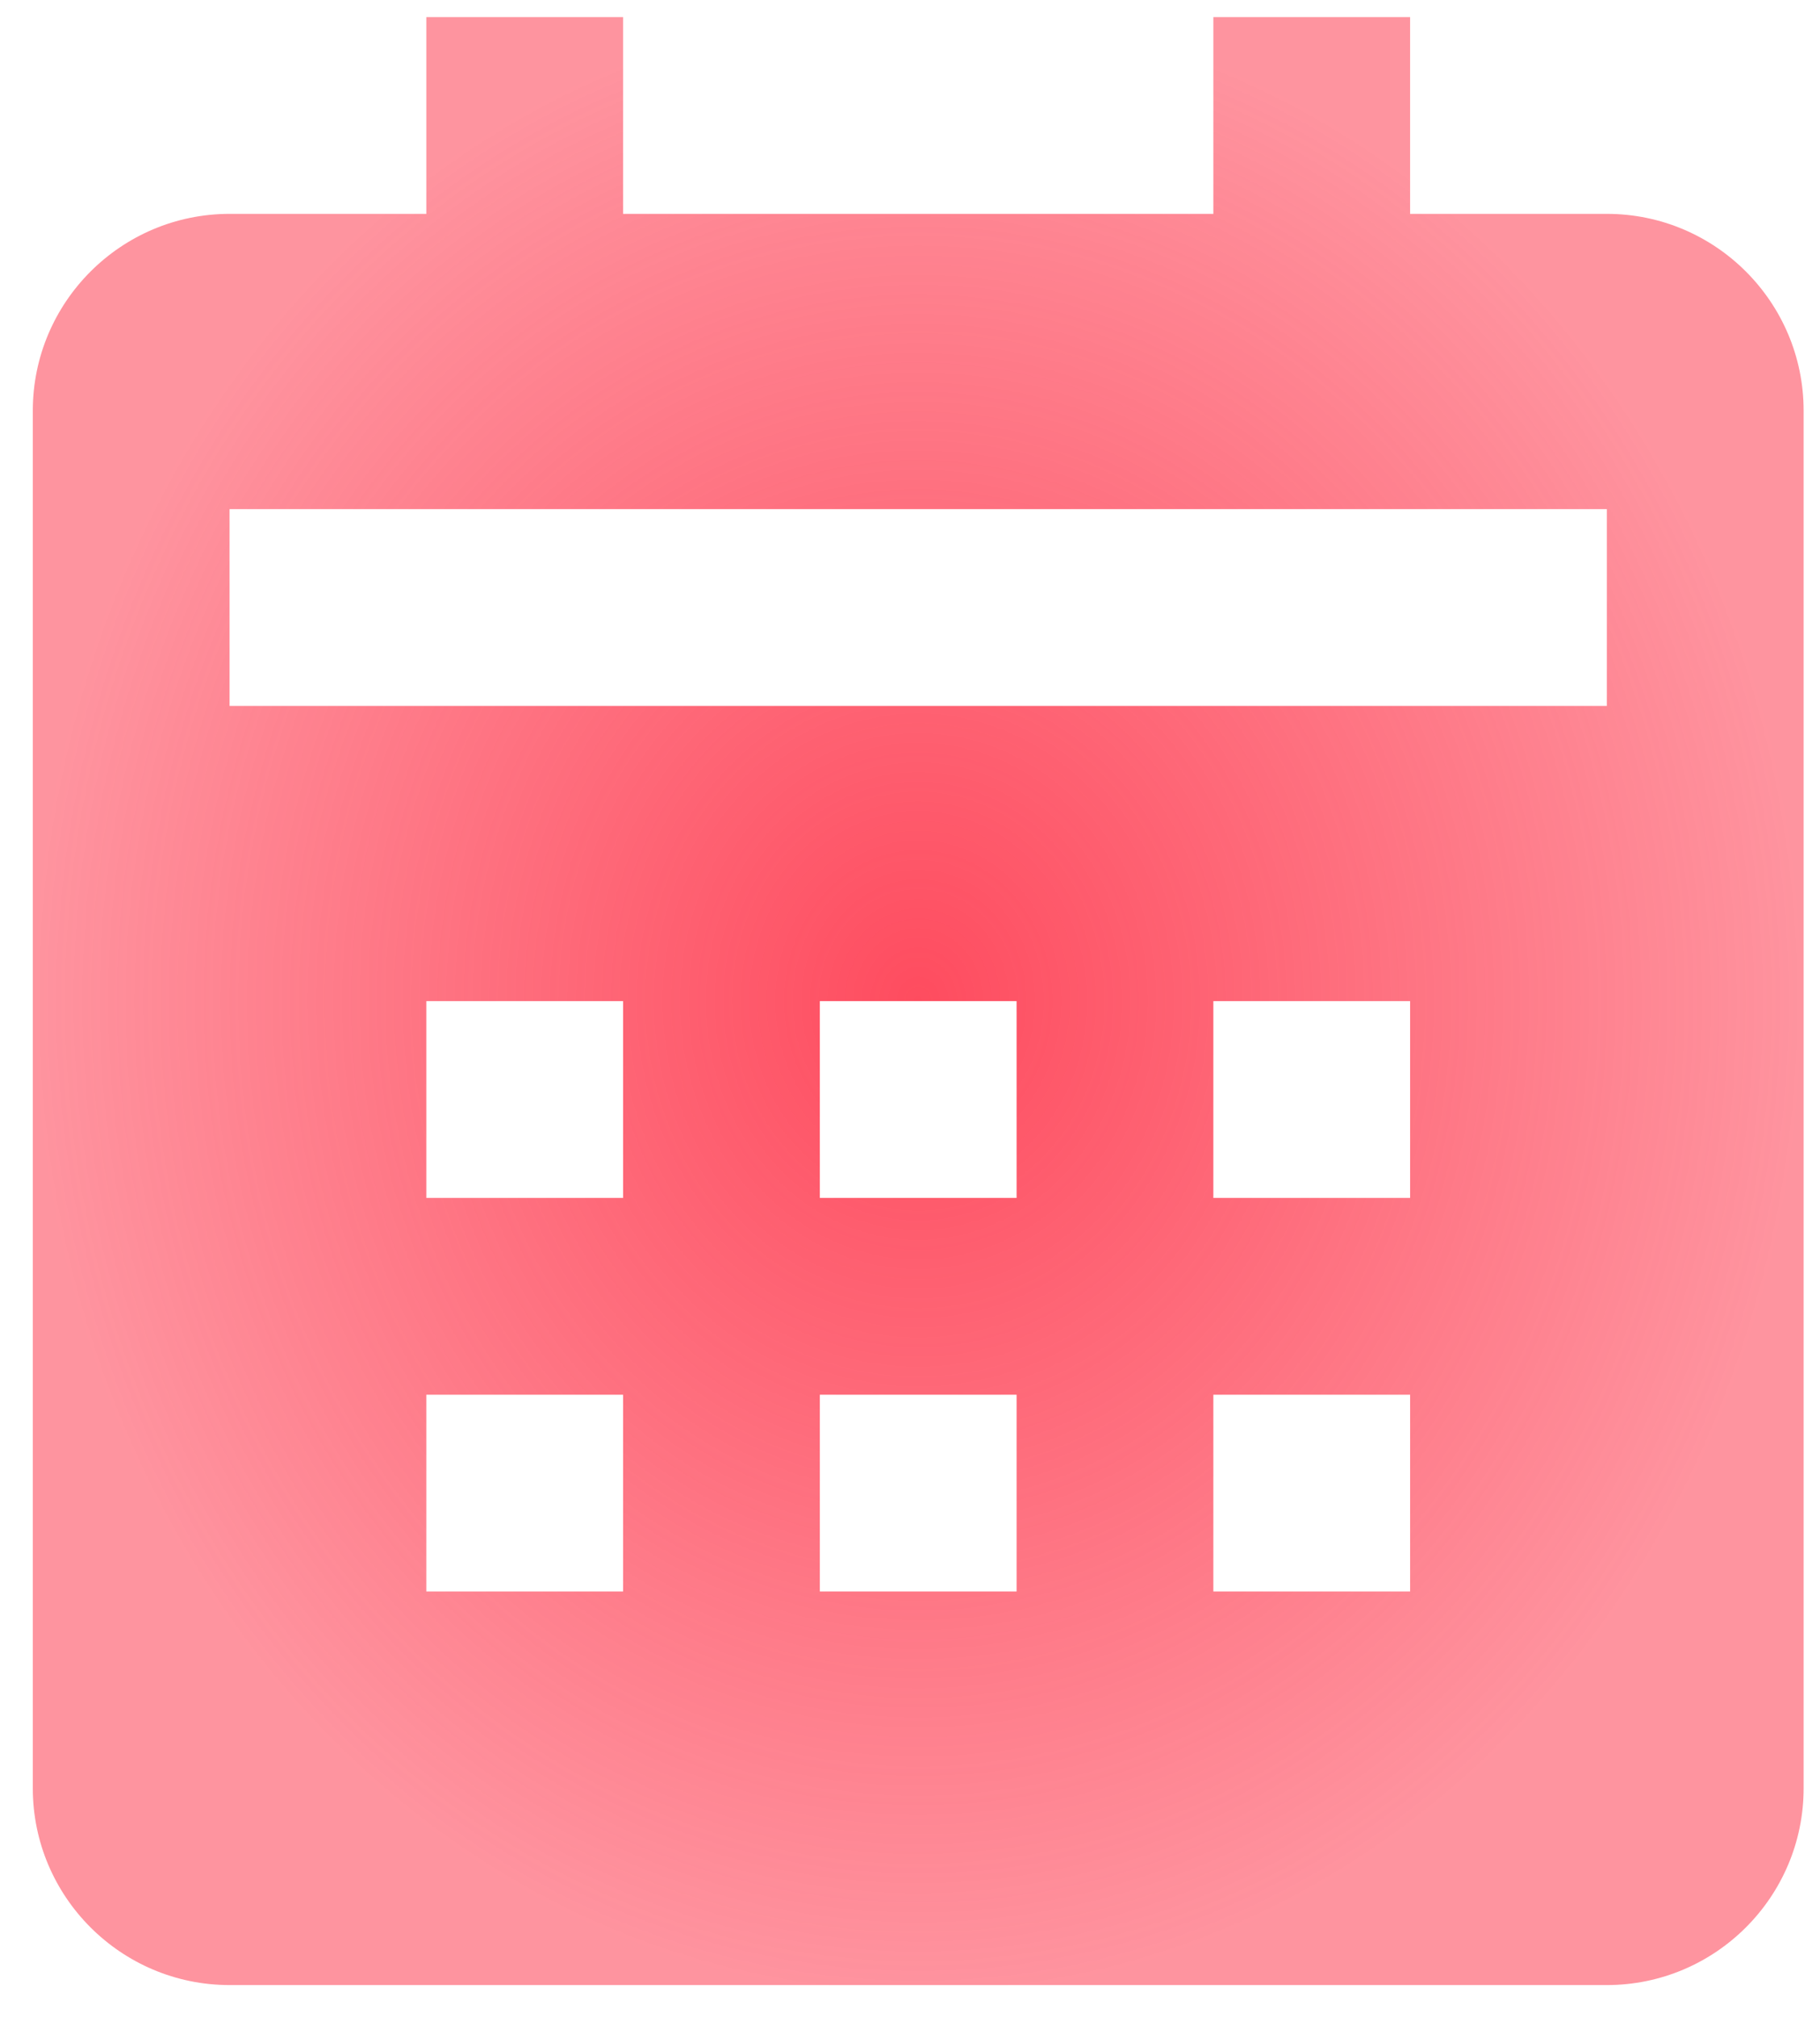 <svg width="37" height="41" viewBox="0 0 37 41" fill="none" xmlns="http://www.w3.org/2000/svg">
<path d="M36.667 36.347V8.347C36.667 6.141 34.873 4.347 32.667 4.347H28.667V0.347H24.667V4.347H12.667V0.347H8.667V4.347H4.667C2.461 4.347 0.667 6.141 0.667 8.347V36.347C0.667 38.553 2.461 40.347 4.667 40.347H32.667C34.873 40.347 36.667 38.553 36.667 36.347ZM12.667 32.347H8.667V28.348H12.667V32.347ZM12.667 24.348H8.667V20.348H12.667V24.348ZM20.667 32.347H16.667V28.348H20.667V32.347ZM20.667 24.348H16.667V20.348H20.667V24.348ZM28.667 32.347H24.667V28.348H28.667V32.347ZM28.667 24.348H24.667V20.348H28.667V24.348ZM32.667 14.348H4.667V10.348H32.667V14.348Z" fill="url(#paint0_radial_526_998)"/>
<defs>
<radialGradient id="paint0_radial_526_998" cx="0" cy="0" r="1" gradientUnits="userSpaceOnUse" gradientTransform="translate(18.667 20.348) rotate(90) scale(20 18)">
<stop stop-color="#FE4C5F"/>
<stop offset="1" stop-color="#FE4C5F" stop-opacity="0.6"/>
</radialGradient>
</defs>
</svg>
